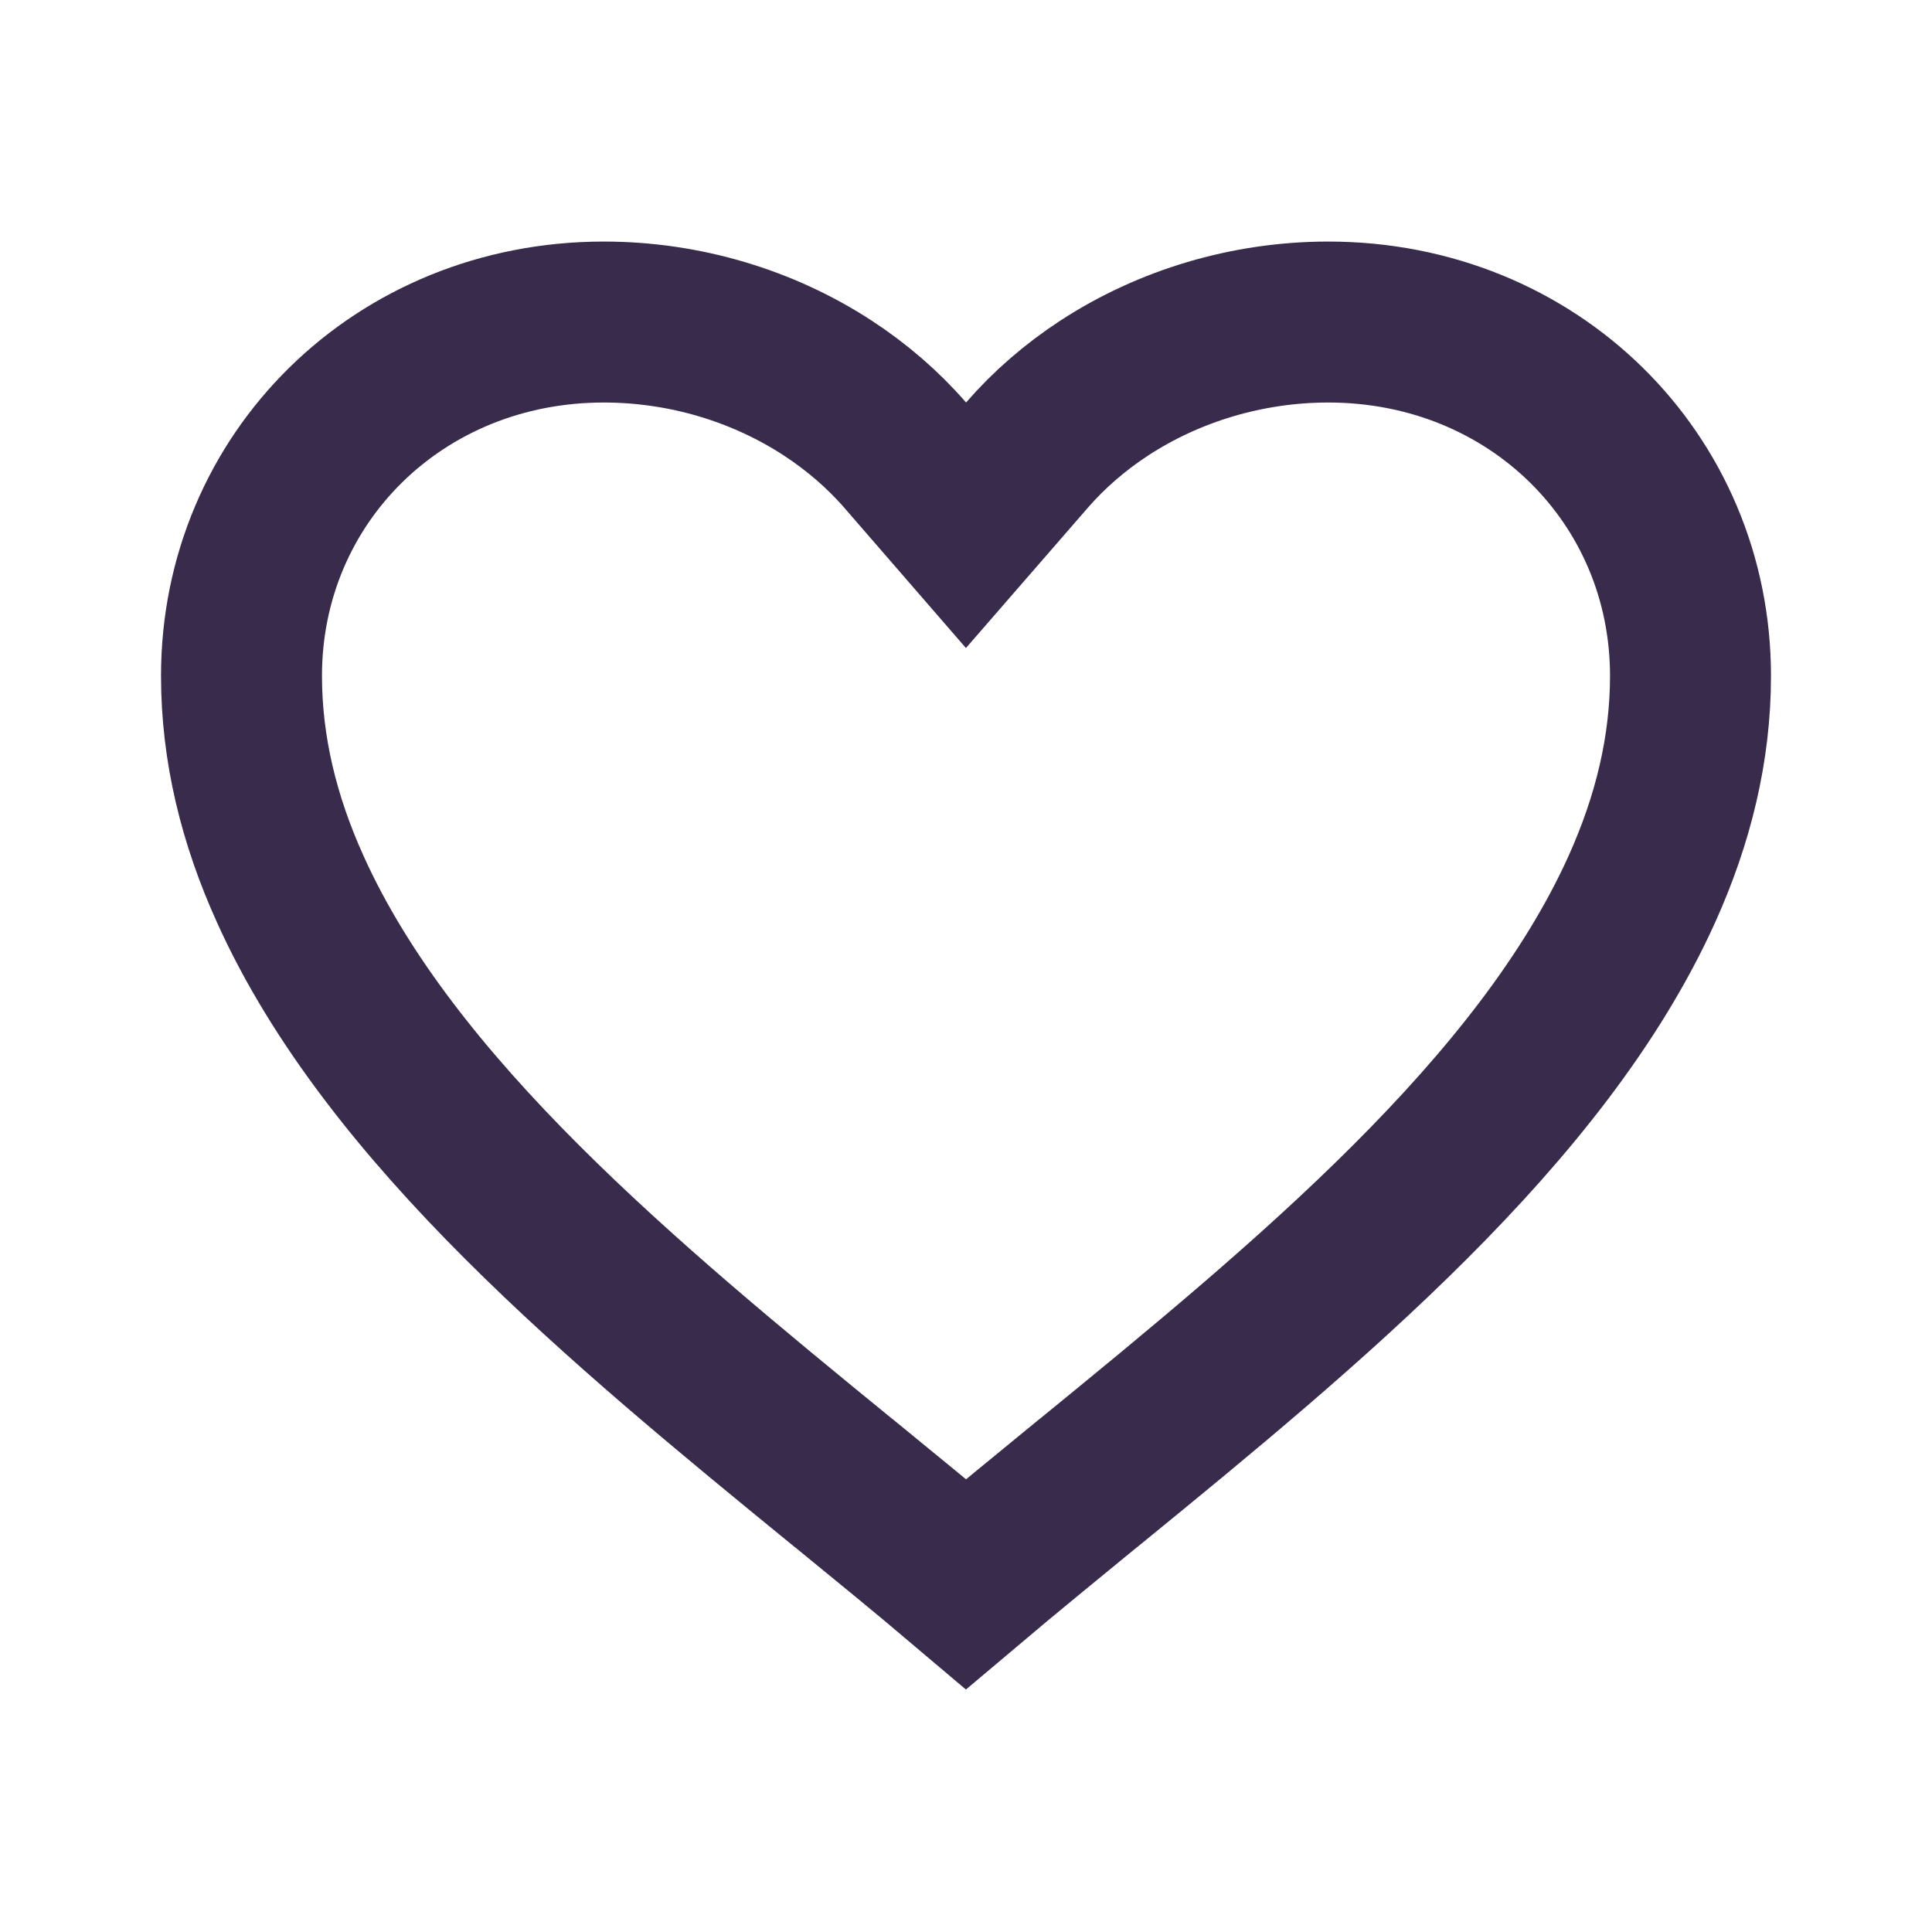 <svg width="16" height="16" viewBox="0 0 16 16" fill="none" xmlns="http://www.w3.org/2000/svg">
<path d="M7.497 3.77L8 4.35L8.504 3.77C8.688 3.558 8.904 3.371 9.146 3.213C9.681 2.864 10.331 2.667 11 2.667C12.697 2.667 14 3.963 14 5.597C14 6.203 13.856 6.79 13.597 7.364L13.597 7.364C12.768 9.2 10.838 10.793 9.015 12.281L9.008 12.286C8.663 12.569 8.322 12.847 8 13.119C7.679 12.847 7.338 12.569 6.992 12.286L6.985 12.281C5.162 10.793 3.232 9.2 2.404 7.364L2.404 7.364C2.144 6.79 2 6.203 2 5.597C2 3.963 3.303 2.667 5 2.667C5.67 2.667 6.319 2.864 6.854 3.213C7.096 3.371 7.313 3.558 7.497 3.77Z" stroke="#392B4B" stroke-width="1.333" stroke-linecap="round"/>
</svg>
